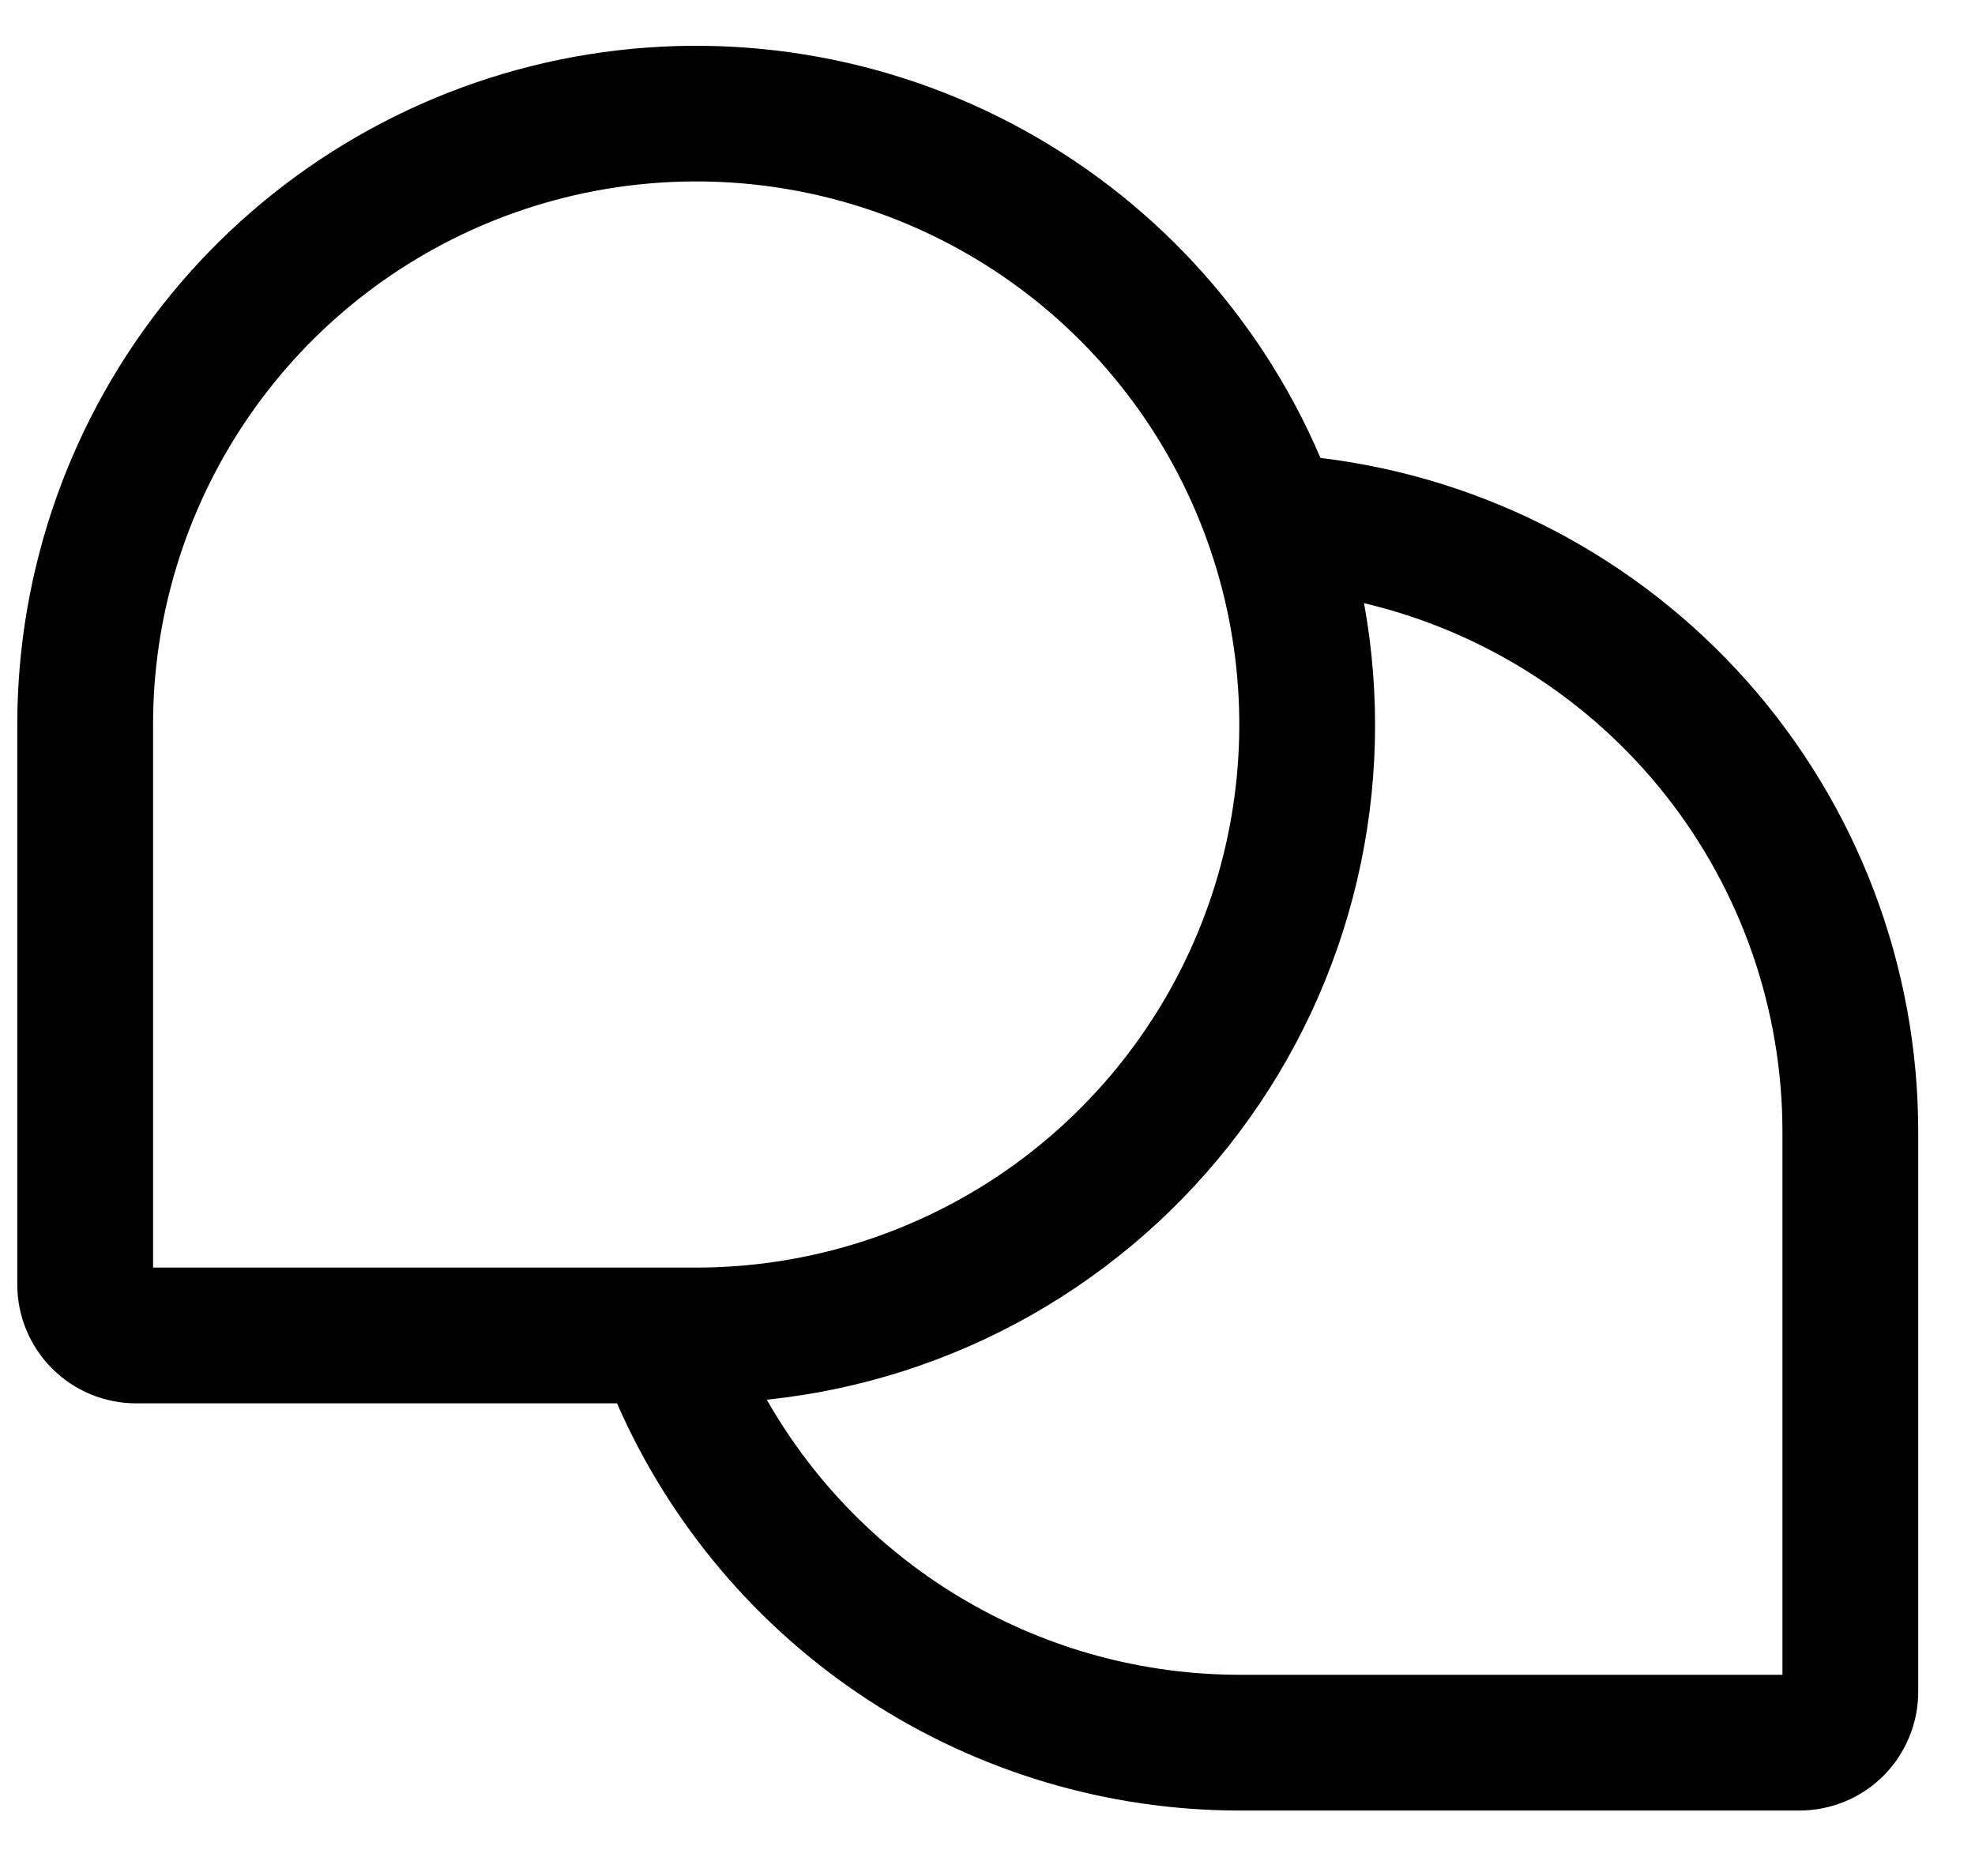 <svg width="20" height="19" viewBox="0 0 20 19" fill="none" xmlns="http://www.w3.org/2000/svg">
<path d="M13.372 4.638C12.75 3.182 11.644 1.984 10.241 1.249C8.838 0.514 7.224 0.286 5.672 0.603C4.12 0.921 2.726 1.764 1.724 2.991C0.722 4.218 0.175 5.754 0.175 7.338V13.009C0.175 13.329 0.302 13.634 0.527 13.86C0.753 14.086 1.059 14.213 1.378 14.213H6.248C6.785 15.438 7.666 16.48 8.785 17.213C9.904 17.945 11.213 18.336 12.55 18.337H18.222C18.541 18.337 18.847 18.211 19.073 17.985C19.298 17.759 19.425 17.453 19.425 17.134V11.463C19.425 9.782 18.809 8.159 17.694 6.902C16.578 5.645 15.041 4.839 13.372 4.638ZM1.55 7.338C1.55 6.25 1.873 5.186 2.477 4.282C3.081 3.377 3.94 2.672 4.945 2.256C5.95 1.84 7.056 1.731 8.123 1.943C9.19 2.155 10.17 2.679 10.939 3.448C11.708 4.218 12.232 5.198 12.444 6.265C12.656 7.331 12.548 8.437 12.131 9.442C11.715 10.447 11.01 11.306 10.106 11.911C9.201 12.515 8.138 12.838 7.05 12.838H1.55V7.338ZM18.05 16.962H12.55C11.577 16.961 10.623 16.703 9.782 16.213C8.942 15.724 8.246 15.021 7.765 14.176C8.707 14.078 9.618 13.787 10.442 13.32C11.265 12.853 11.984 12.222 12.552 11.464C13.12 10.707 13.525 9.84 13.742 8.919C13.959 7.997 13.983 7.041 13.813 6.109C15.019 6.394 16.094 7.078 16.863 8.049C17.632 9.021 18.05 10.223 18.05 11.463V16.962Z" fill="black"/>
</svg>
